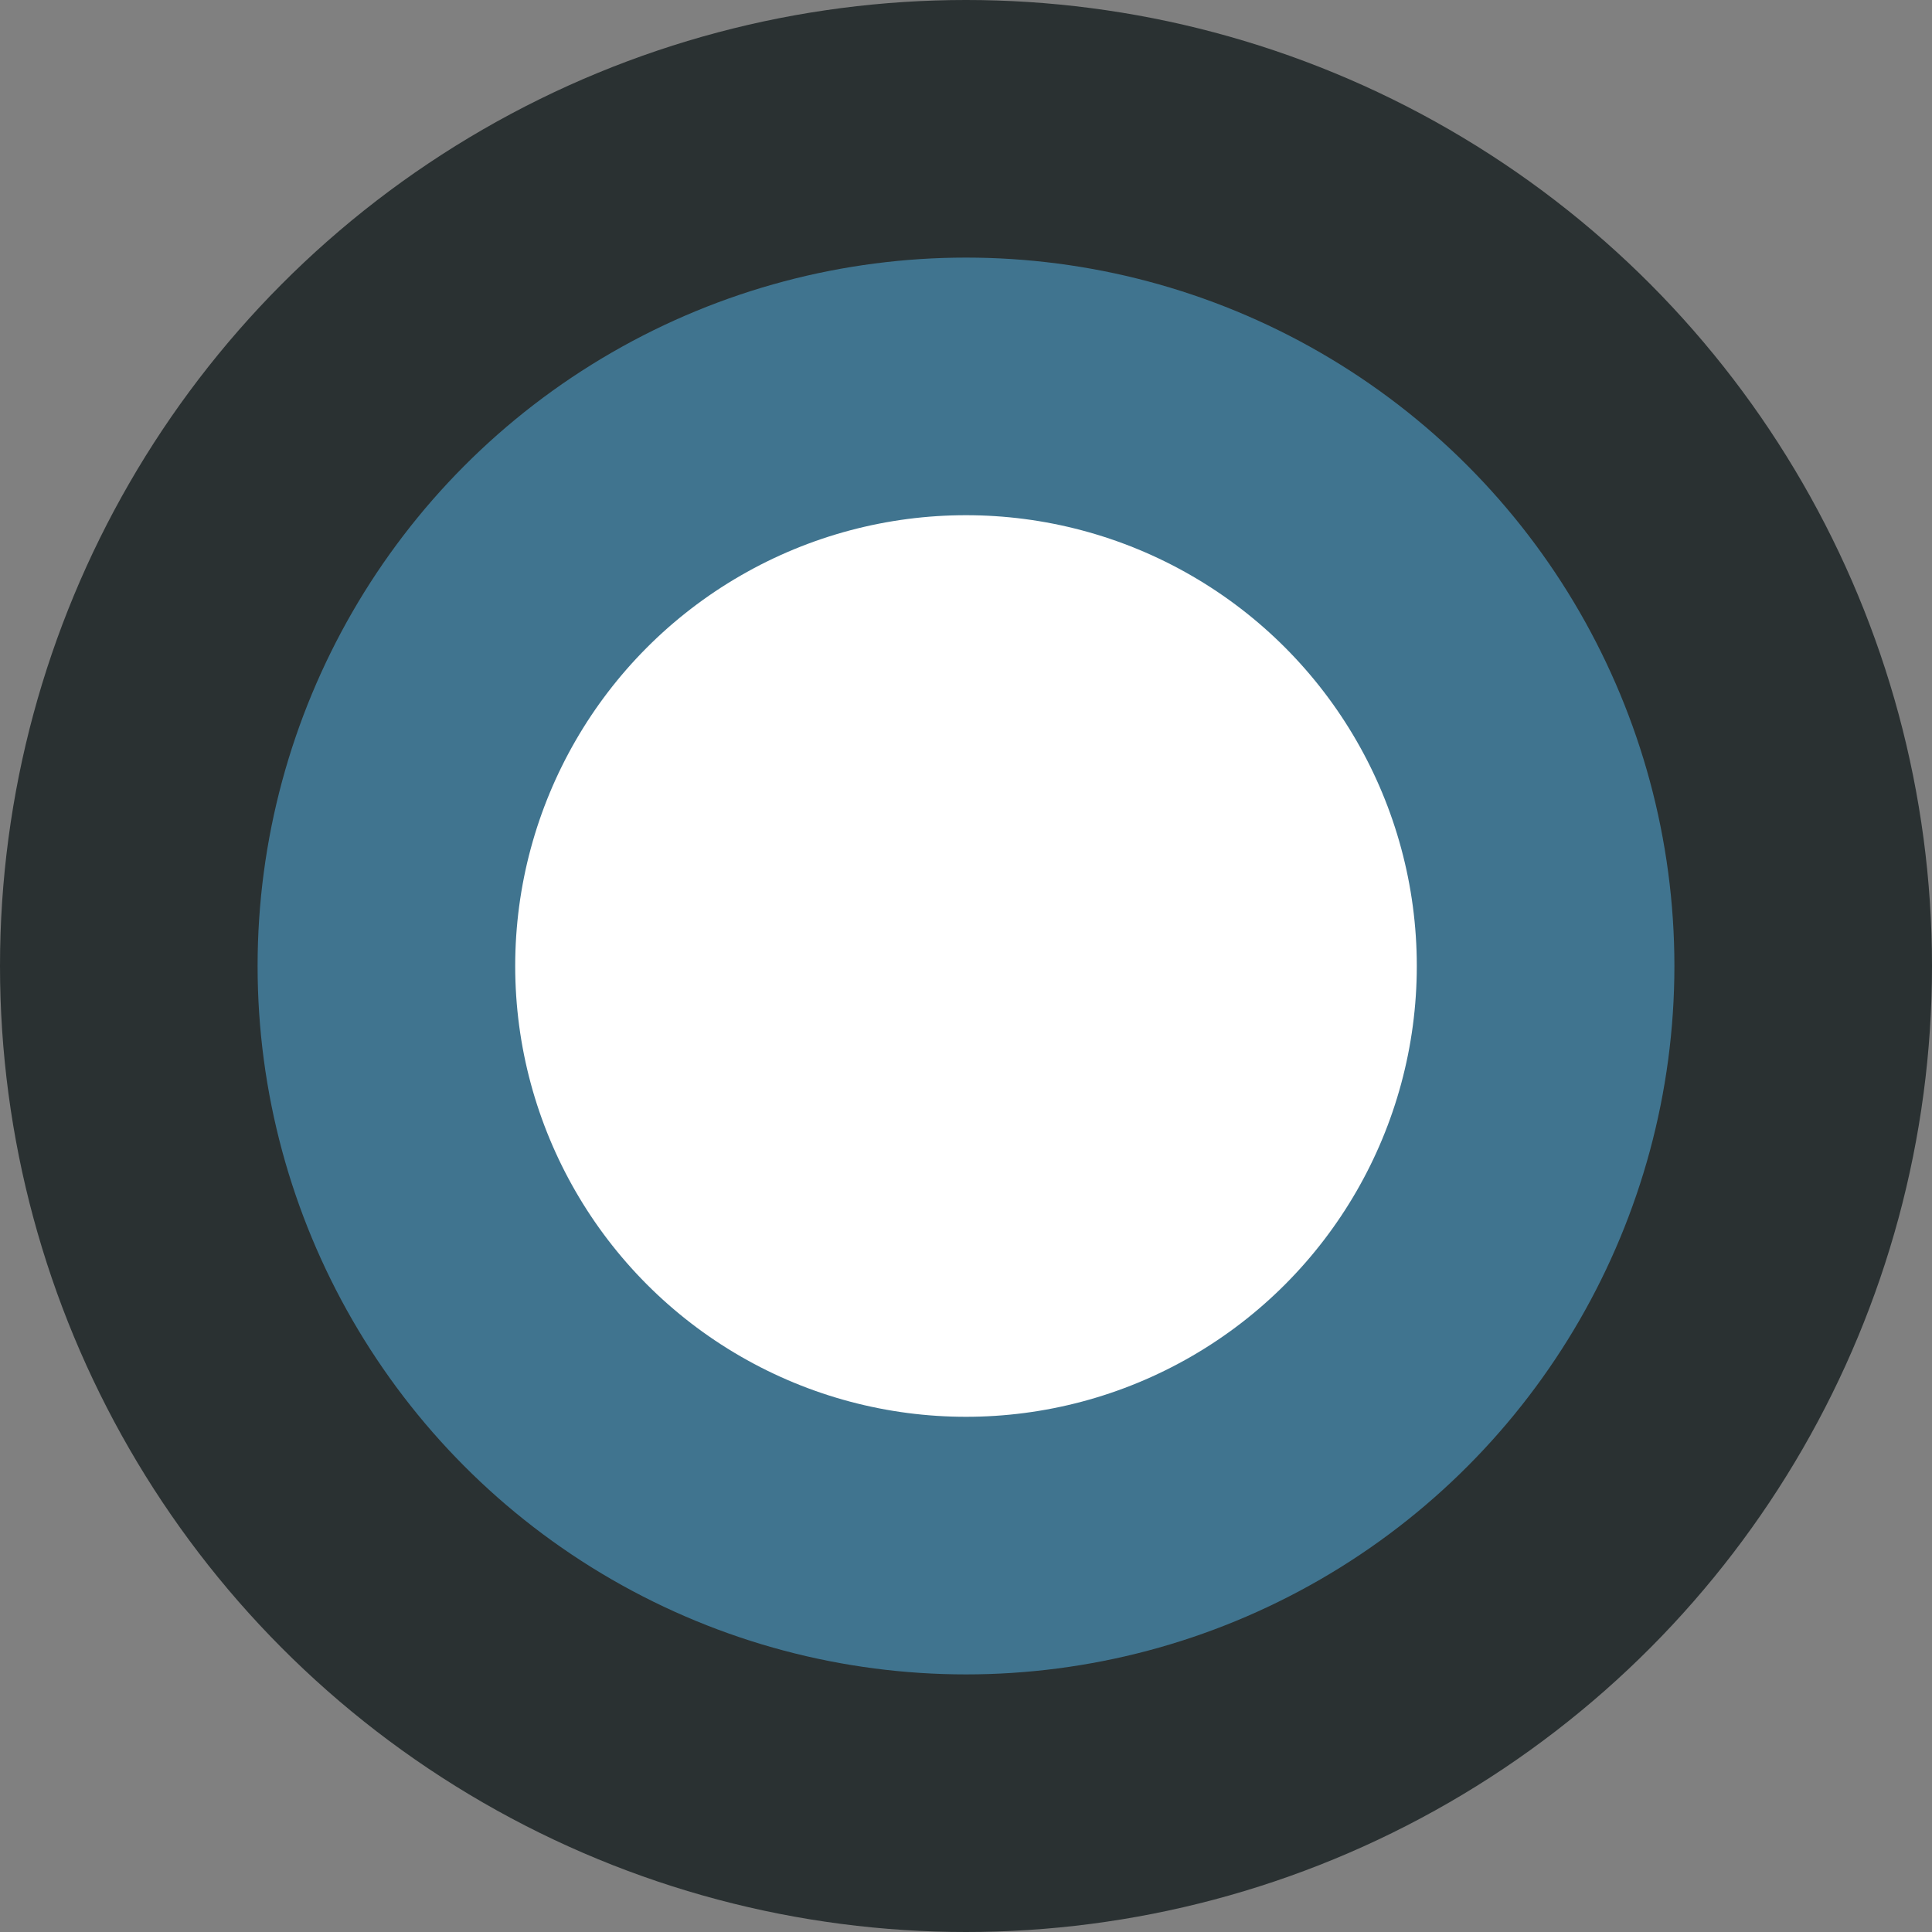 <svg xmlns="http://www.w3.org/2000/svg" viewBox="0 0 750 750"><rect x="0" y="0" width="750" height="750" fill="#808080" stroke="none"/><circle cx="375" cy="375" r="375" fill="#2a3132"/><circle cx="375" cy="375" r="275" fill="#40748f"/><circle cx="375" cy="375" r="175" fill="#fff"/></svg>